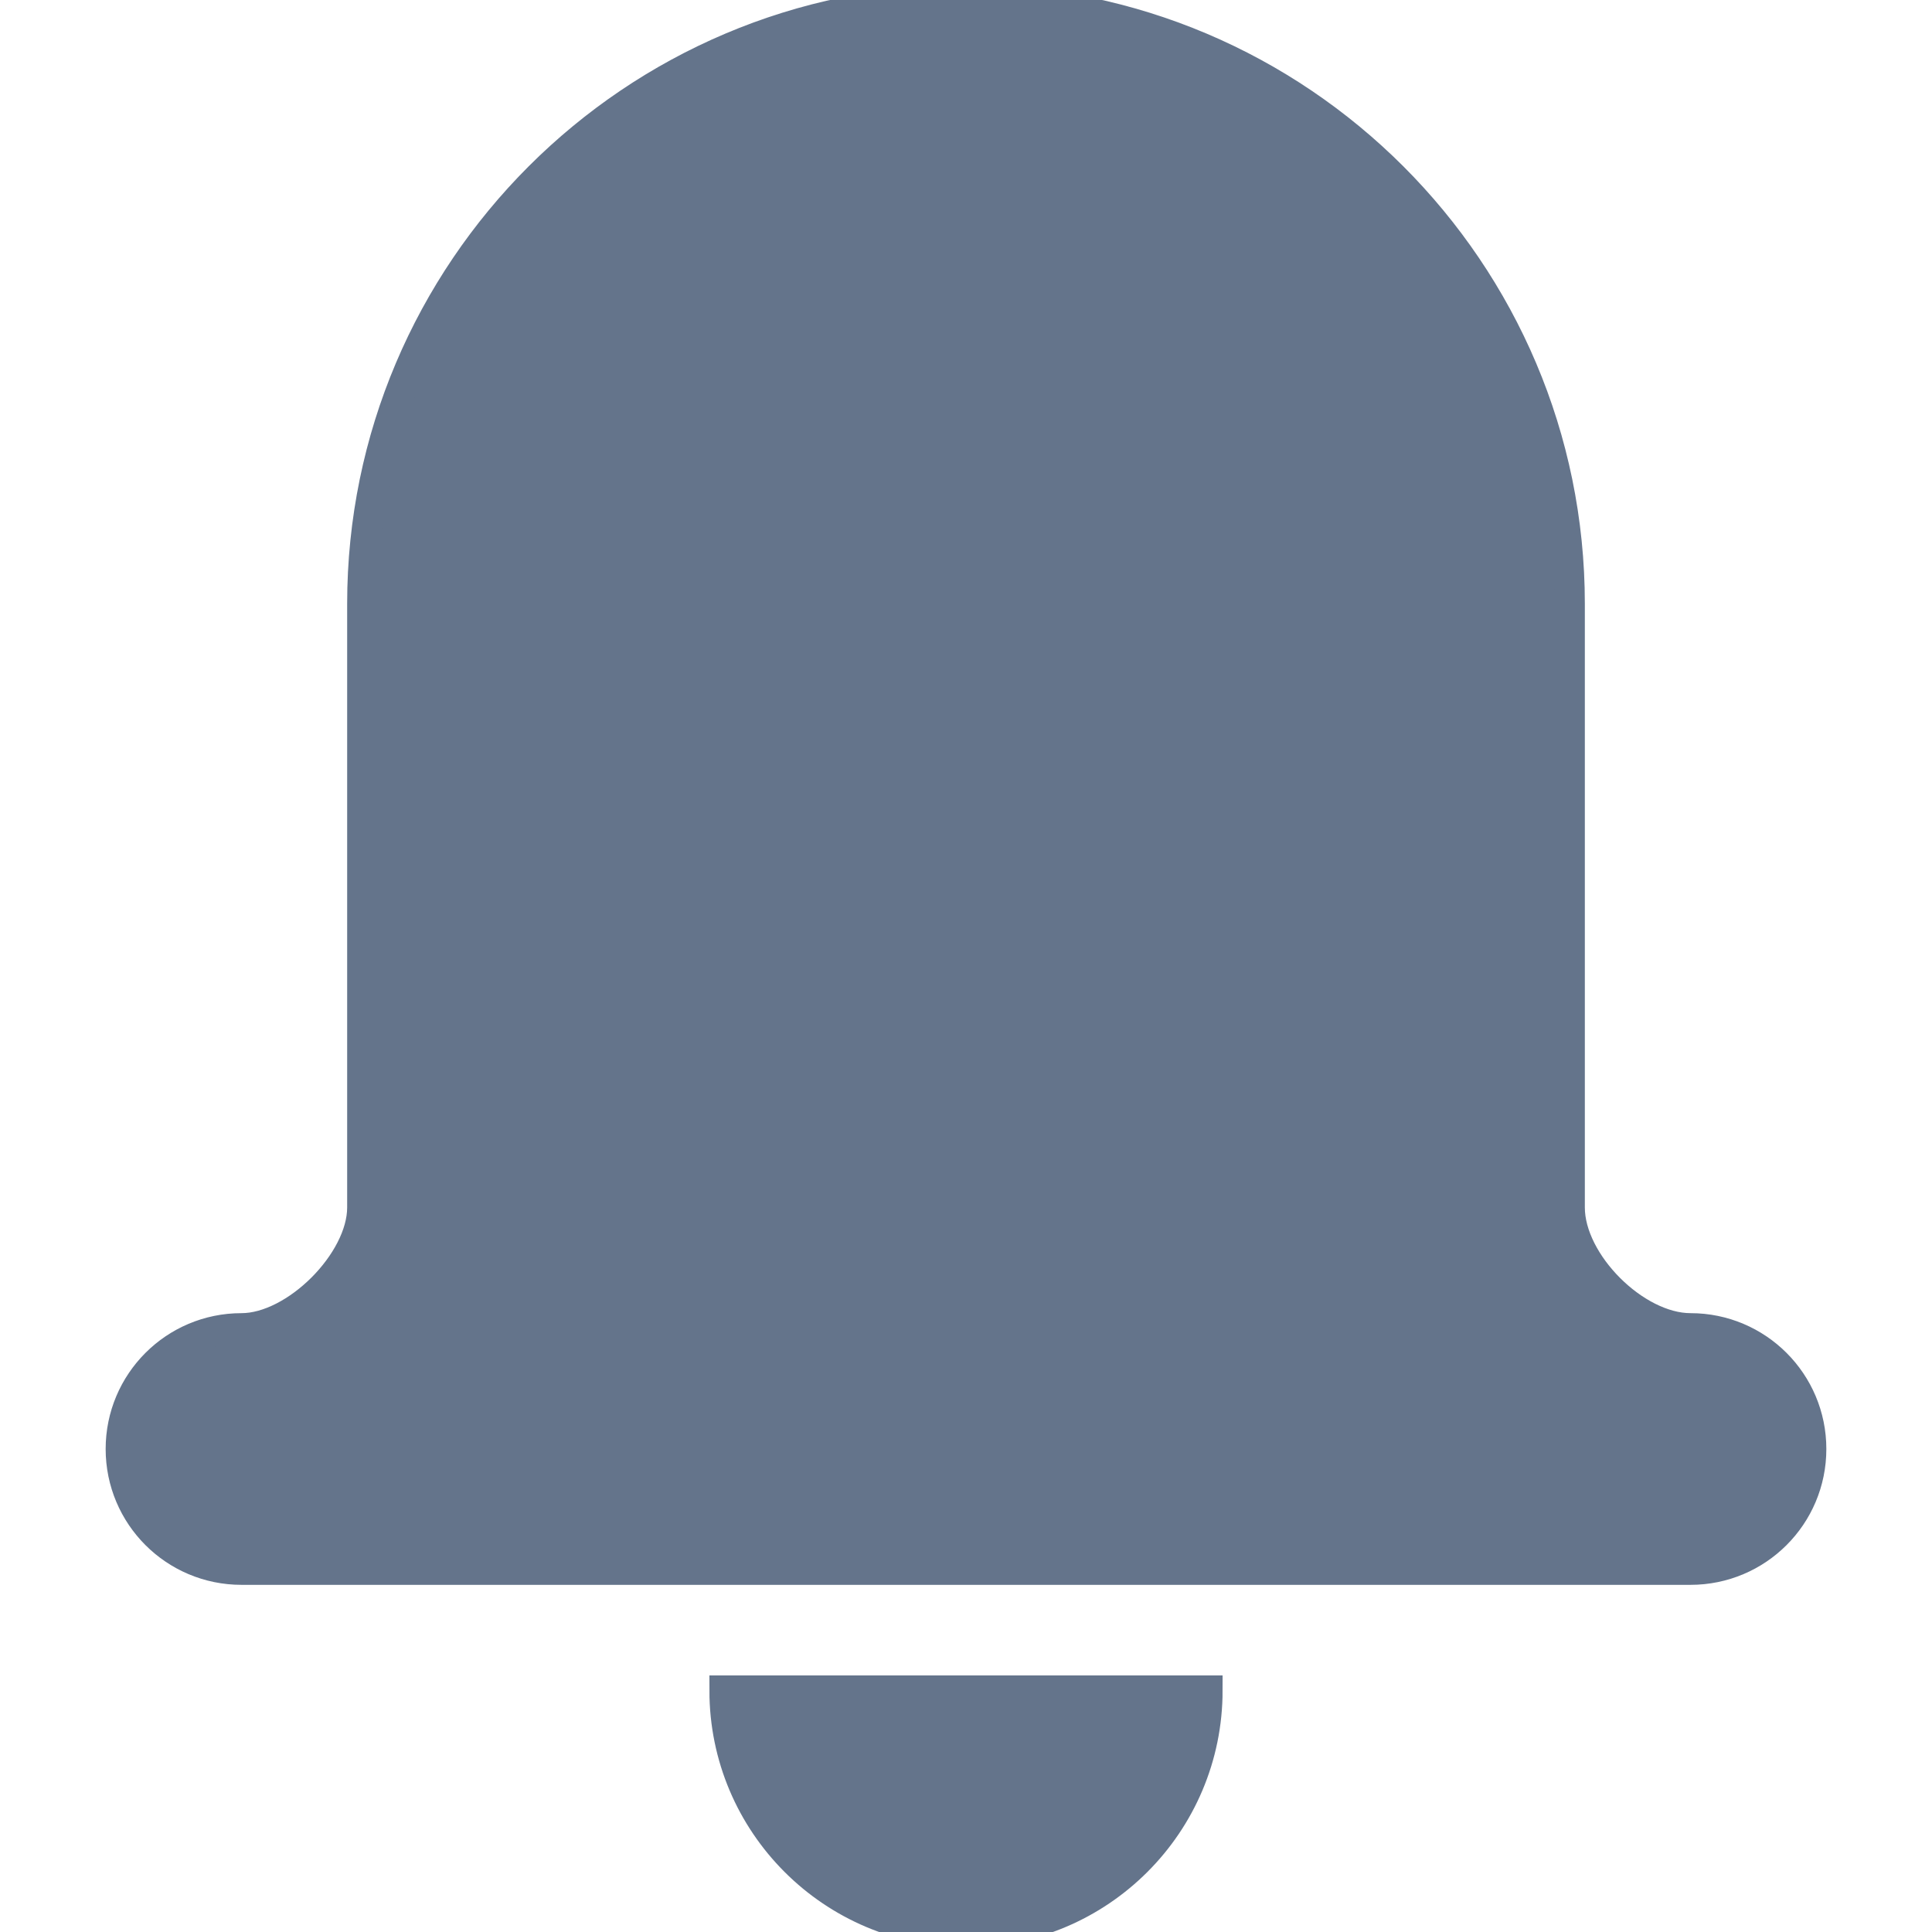 <svg version="1.0" id="Layer_1" xmlns="http://www.w3.org/2000/svg" xmlns:xlink="http://www.w3.org/1999/xlink" viewBox="0 0 64 64" enable-background="new 0 0 64 64" xml:space="preserve" fill="#64748b" stroke="#64748b"><g id="SVGRepo_bgCarrier" stroke-width="0"></g><g id="SVGRepo_tracerCarrier" stroke-linecap="round" stroke-linejoin="round"></g><g id="SVGRepo_iconCarrier"> <g> <path fill="#64748b" d="M56,44c-1.832,0-4-2.168-4-4V20C52,8.973,43.027,0,32,0S12,8.973,12,20v20c0,1.793-2.207,4-4,4 c-2.211,0-4,1.789-4,4s1.789,4,4,4h48c2.211,0,4-1.789,4-4S58.211,44,56,44z"></path> <path fill="#64748b" d="M32,64c4.418,0,8-3.582,8-8H24C24,60.418,27.582,64,32,64z"></path> </g> </g></svg>